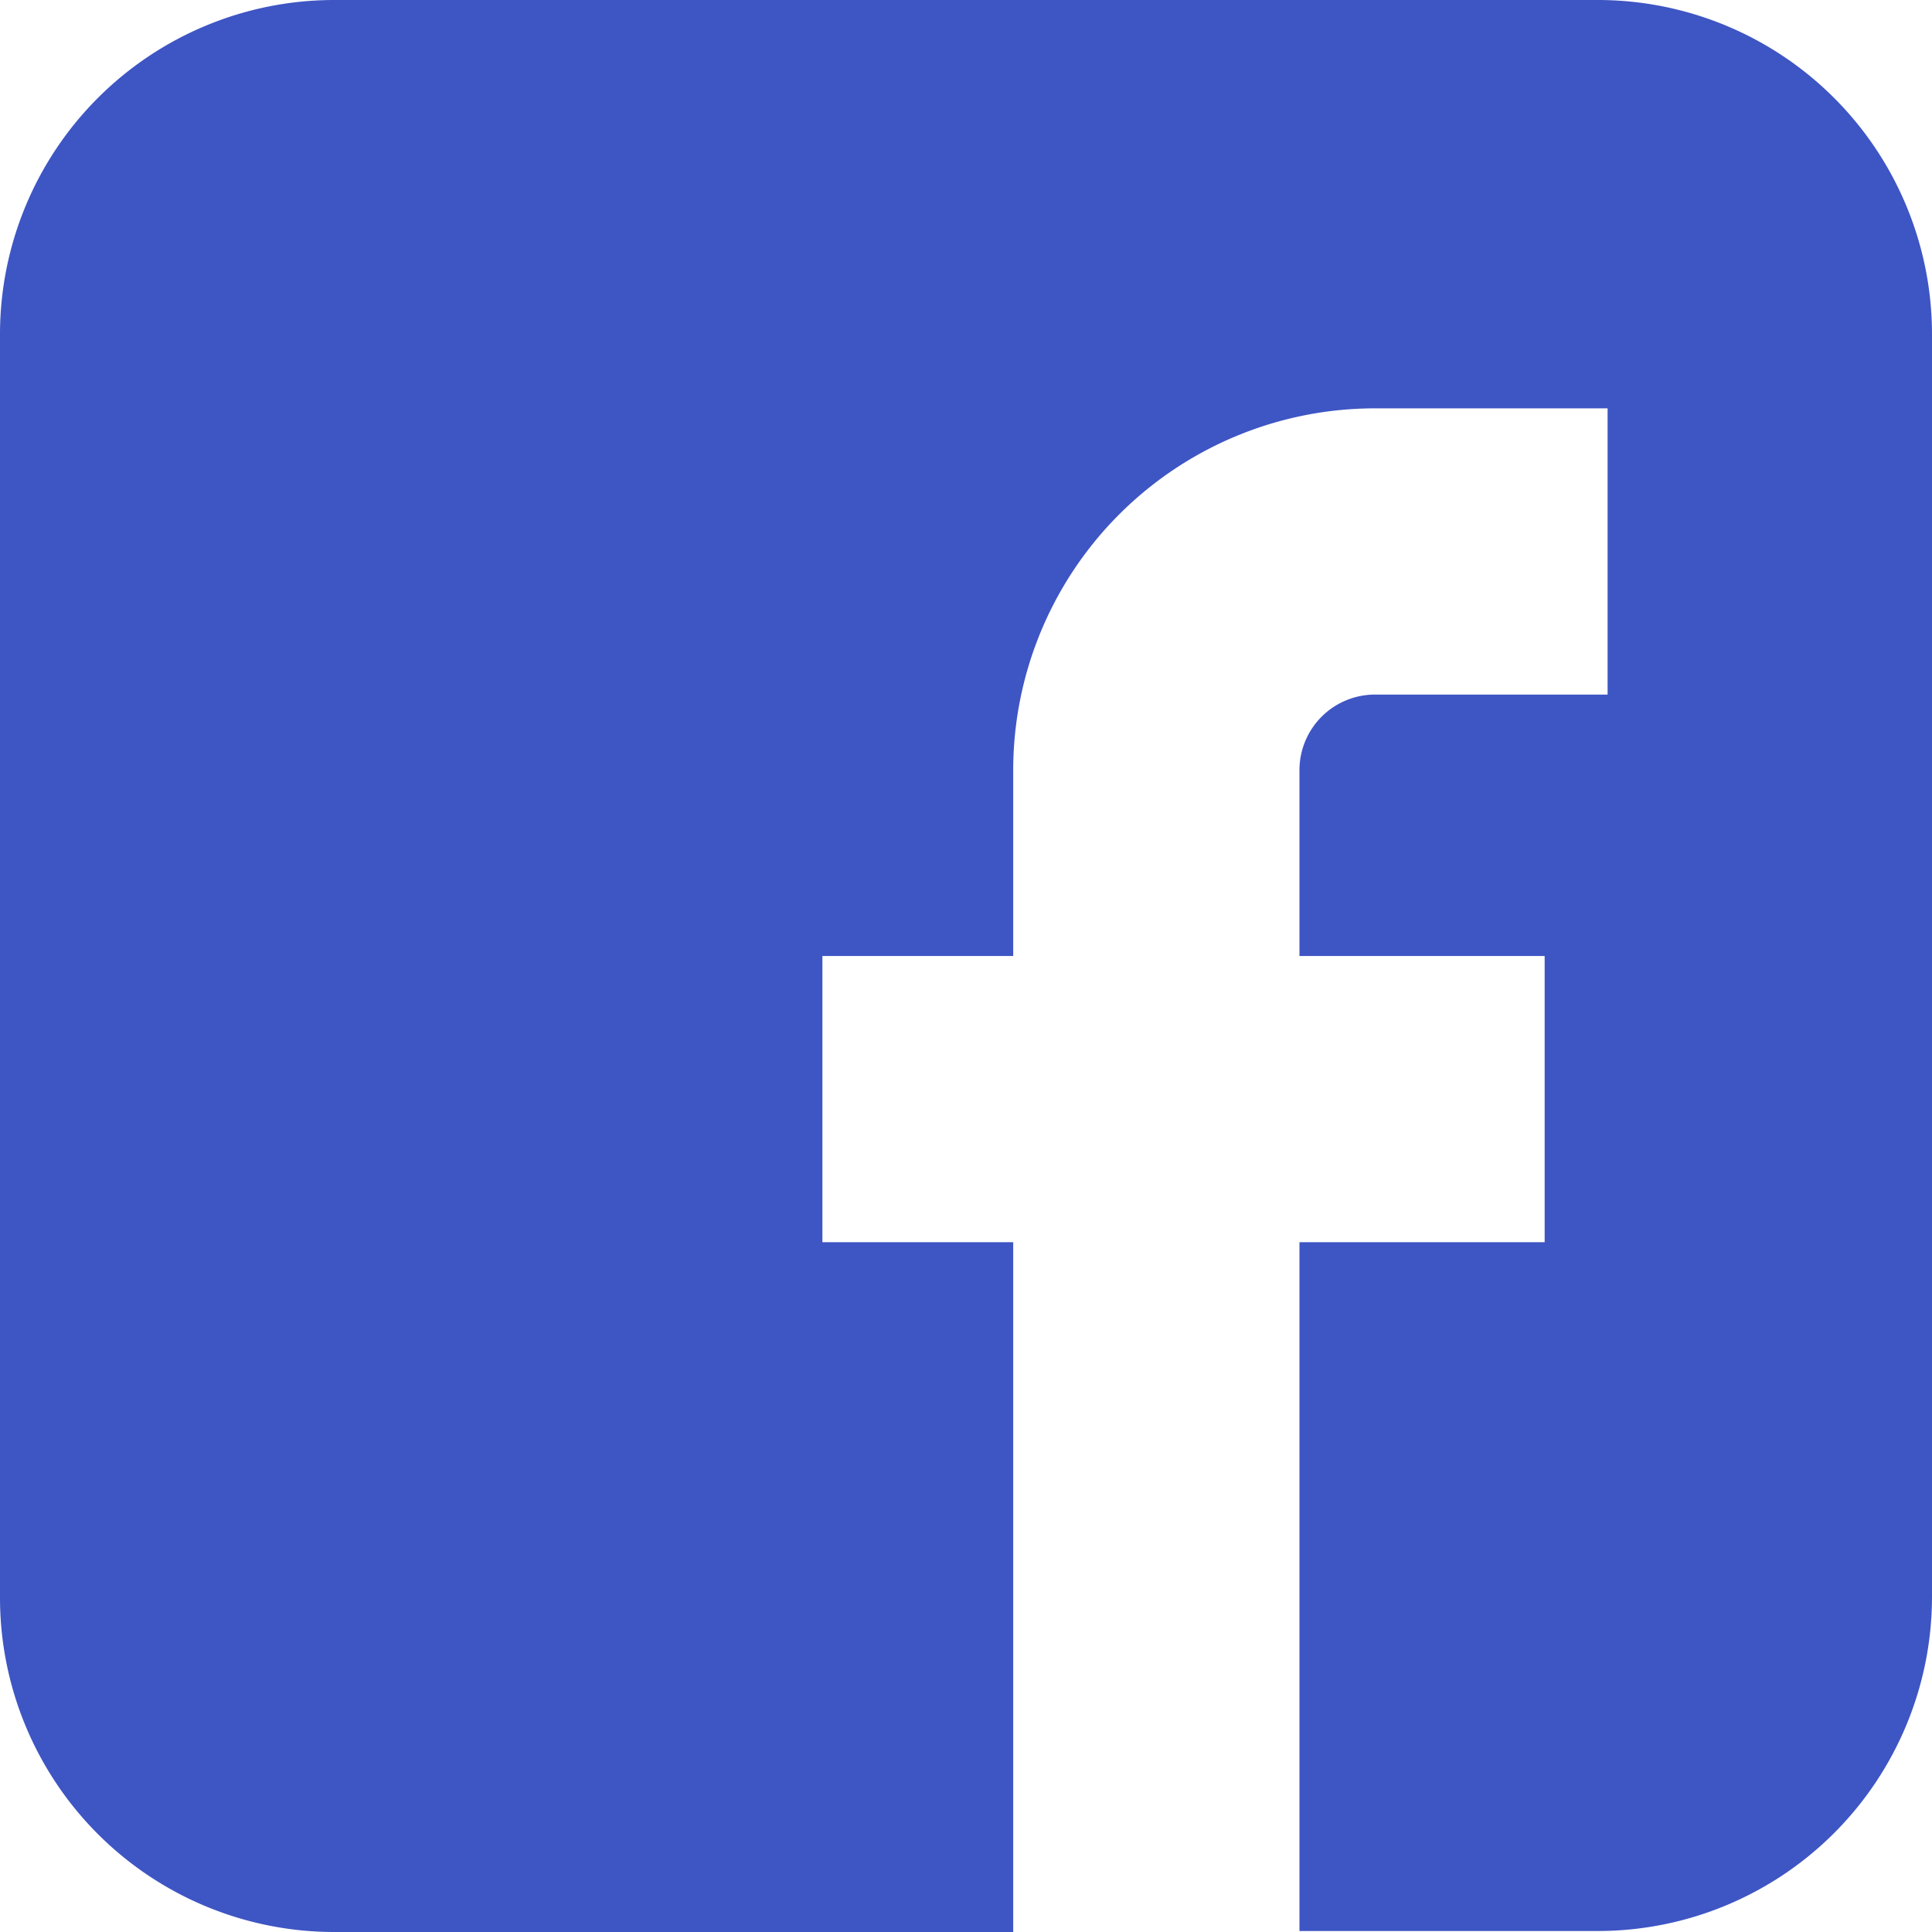 <svg xmlns="http://www.w3.org/2000/svg" width="92" height="92" viewBox="0 0 92 92">
  <path id="iconfinder_Social_Media-02_2274398" d="M230.8,154.8H170.6a15.919,15.919,0,0,0-15.9,15.9v60.2a15.919,15.919,0,0,0,15.9,15.9h32.348V213.953h-9.086v-13.63h9.086v-8.859a17.237,17.237,0,0,1,17.219-17.219h11.085v13.63H220.168a3.6,3.6,0,0,0-3.589,3.589v8.859h11.676v13.63H216.579v32.8H230.8a15.919,15.919,0,0,0,15.9-15.9V170.7A15.919,15.919,0,0,0,230.8,154.8Z" transform="translate(-154.7 -154.8)" fill="#3e55c4"/>
</svg>
